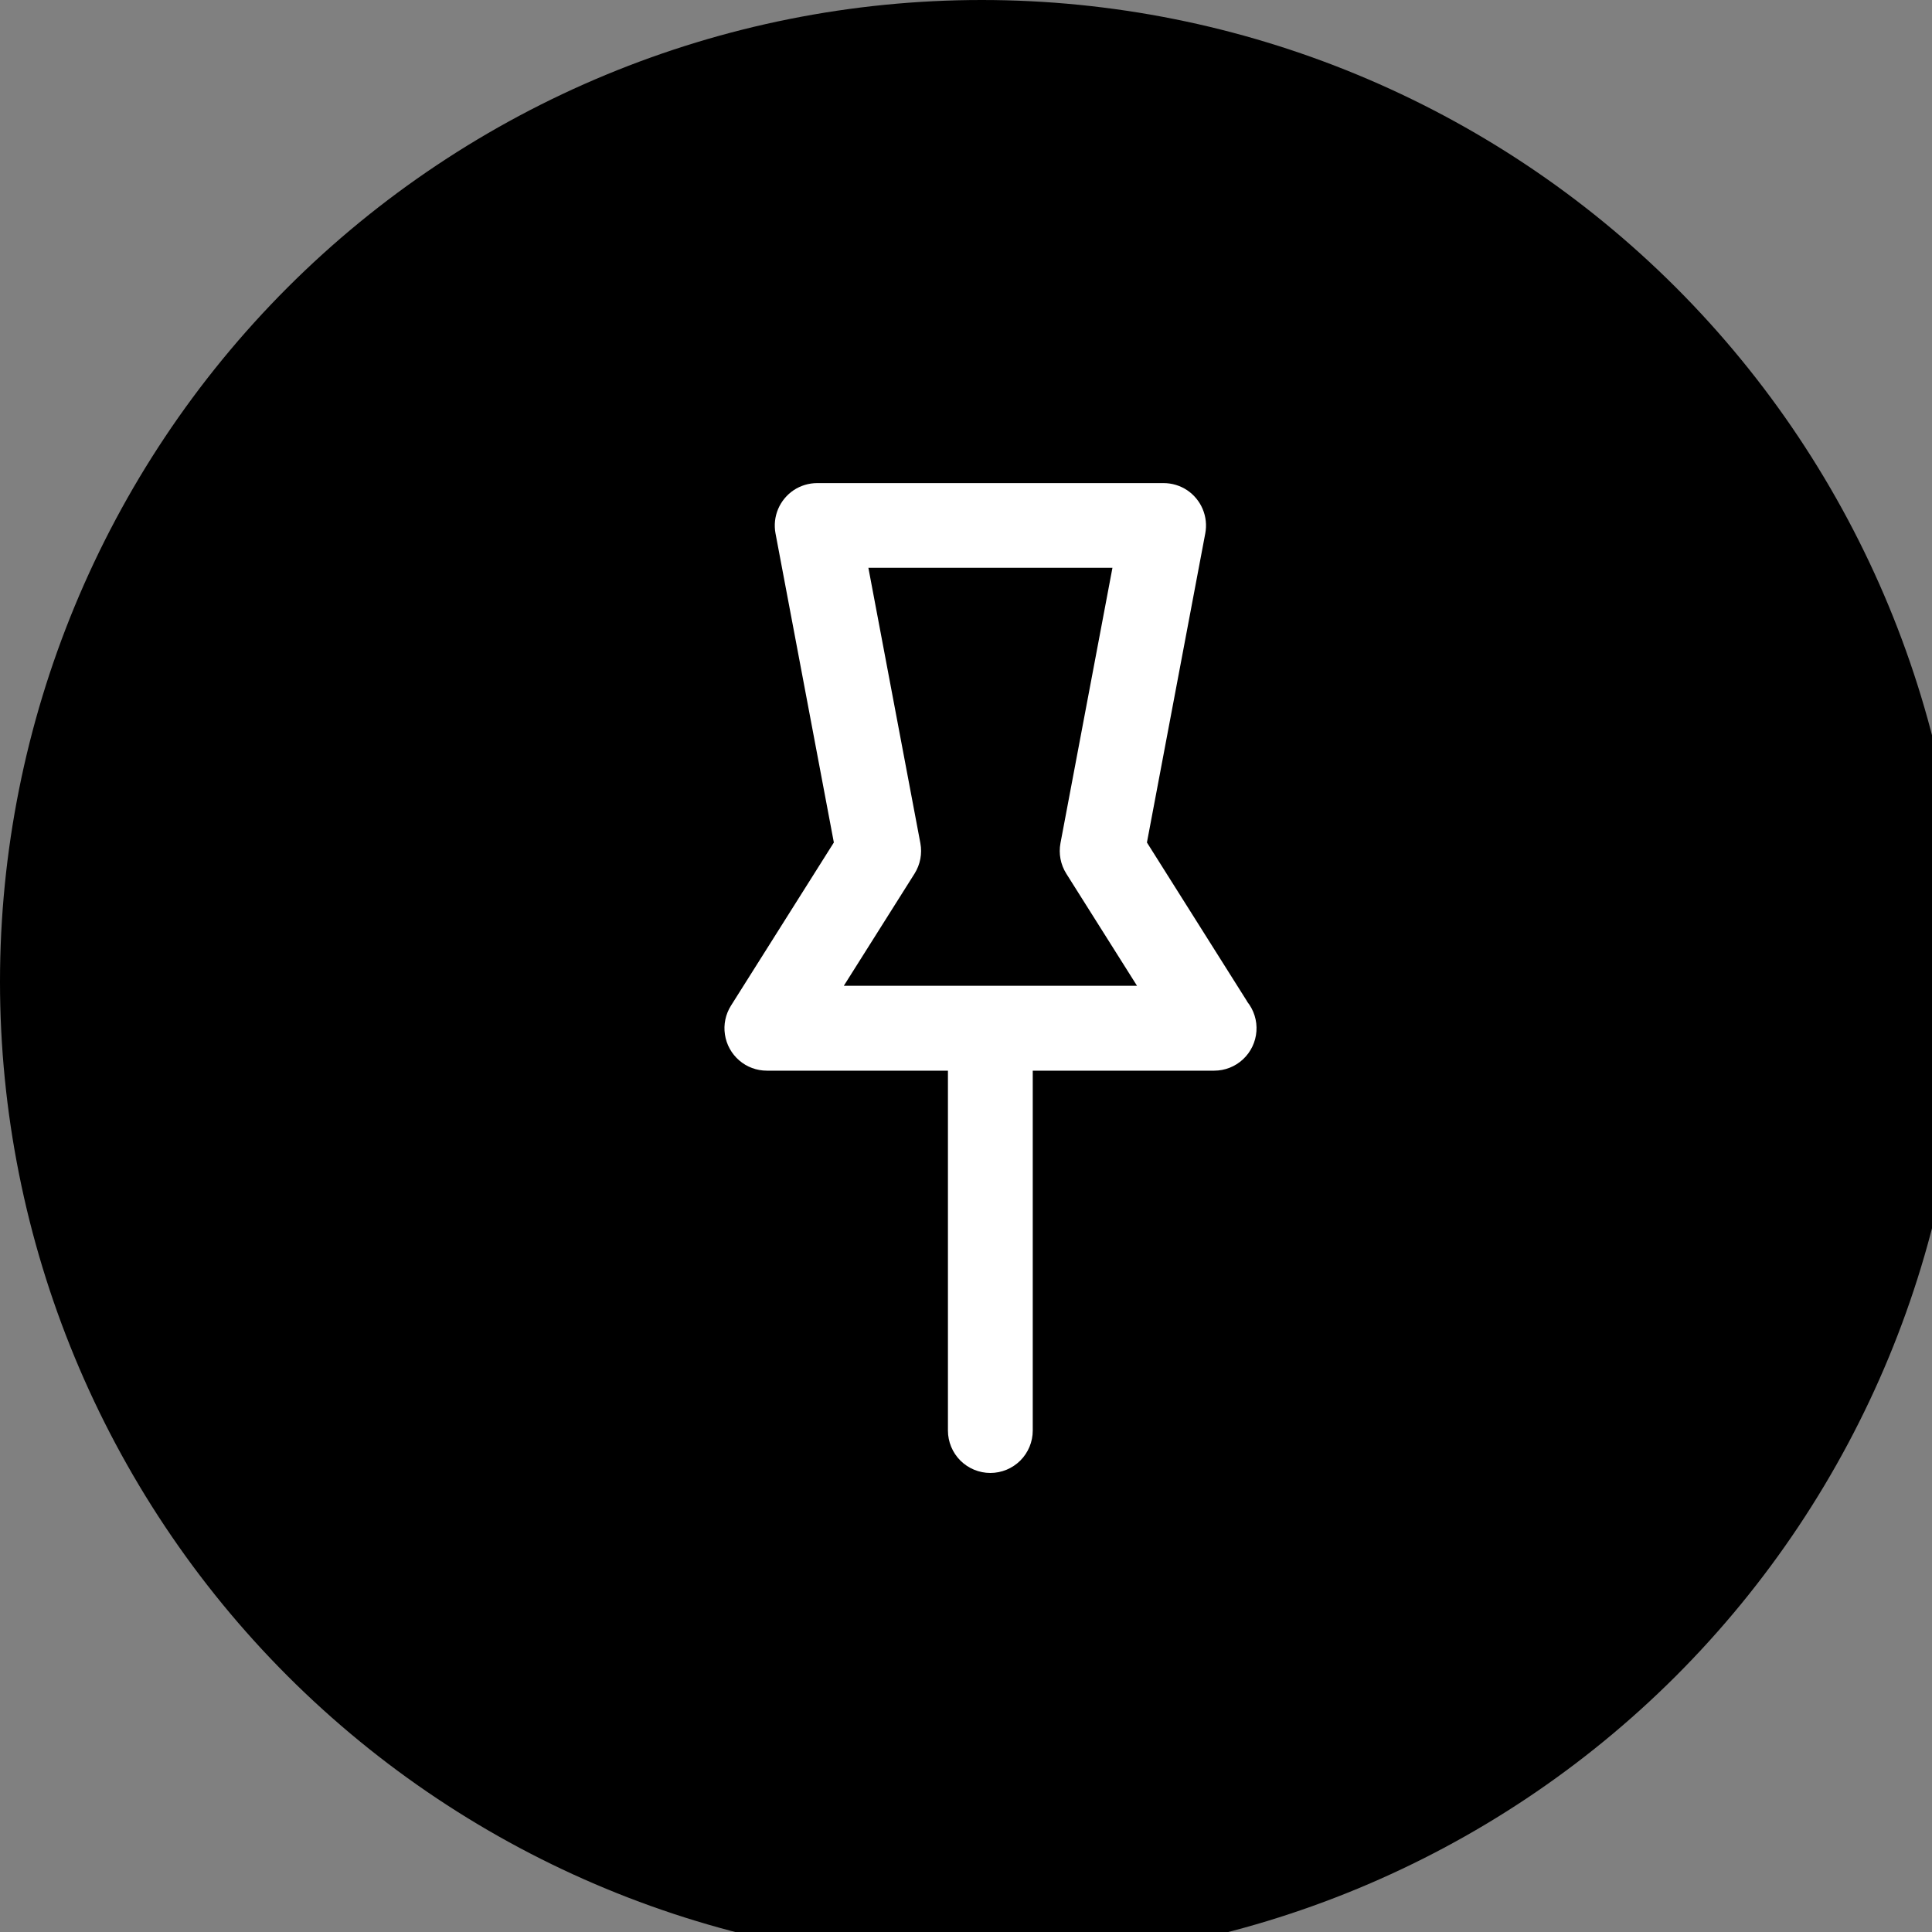 <svg
    xmlns="http://www.w3.org/2000/svg"
    viewBox="0 0 40 40"
    id="ic_unpin_user">
    <rect x="0" y="0" width="40" height="40" fill="#808080" stroke="none"/>
    <path
        id="path"
        d="M 20.326 20.326 M 0 20.326 C 0 14.937 2.143 9.764 5.953 5.953 C 9.764 2.143 14.937 0 20.326 0 C 25.715 0 30.888 2.143 34.699 5.953 C 38.509 9.764 40.652 14.937 40.652 20.326 C 40.652 25.715 38.509 30.888 34.699 34.699 C 30.888 38.509 25.715 40.652 20.326 40.652 C 14.937 40.652 9.764 38.509 5.953 34.699 C 2.143 30.888 0 25.715 0 20.326"
        fill="#00000080"/>
    <path
        id="path_1"
        d="M 25.823 20.737 L 23.746 17.443 L 24.954 11.043 C 24.986 10.873 24.967 10.698 24.9 10.539 C 24.833 10.38 24.72 10.244 24.577 10.148 C 24.433 10.053 24.264 10.002 24.091 10.002 L 16.919 10.002 C 16.746 10.002 16.577 10.053 16.433 10.148 C 16.29 10.244 16.177 10.38 16.11 10.539 C 16.043 10.698 16.024 10.873 16.056 11.043 L 17.264 17.443 L 15.134 20.821 C 15.022 20.999 14.977 21.211 15.009 21.419 C 15.04 21.627 15.145 21.817 15.304 21.954 C 15.463 22.092 15.667 22.167 15.877 22.167 L 19.626 22.167 L 19.626 29.618 C 19.626 29.851 19.719 30.074 19.883 30.239 C 20.048 30.403 20.271 30.496 20.504 30.496 C 20.737 30.496 20.96 30.403 21.125 30.239 C 21.289 30.074 21.382 29.851 21.382 29.618 L 21.382 22.167 L 25.138 22.167 C 25.36 22.167 25.574 22.083 25.736 21.931 C 25.898 21.78 25.997 21.573 26.013 21.351 C 26.029 21.13 25.96 20.911 25.821 20.738 Z M 17.47 20.41 L 18.935 18.087 C 19.053 17.899 19.096 17.674 19.055 17.456 L 17.979 11.756 L 23.032 11.756 L 21.956 17.456 C 21.915 17.674 21.958 17.899 22.076 18.087 L 23.541 20.41 Z"
        fill="#ffffff"/>
</svg>

